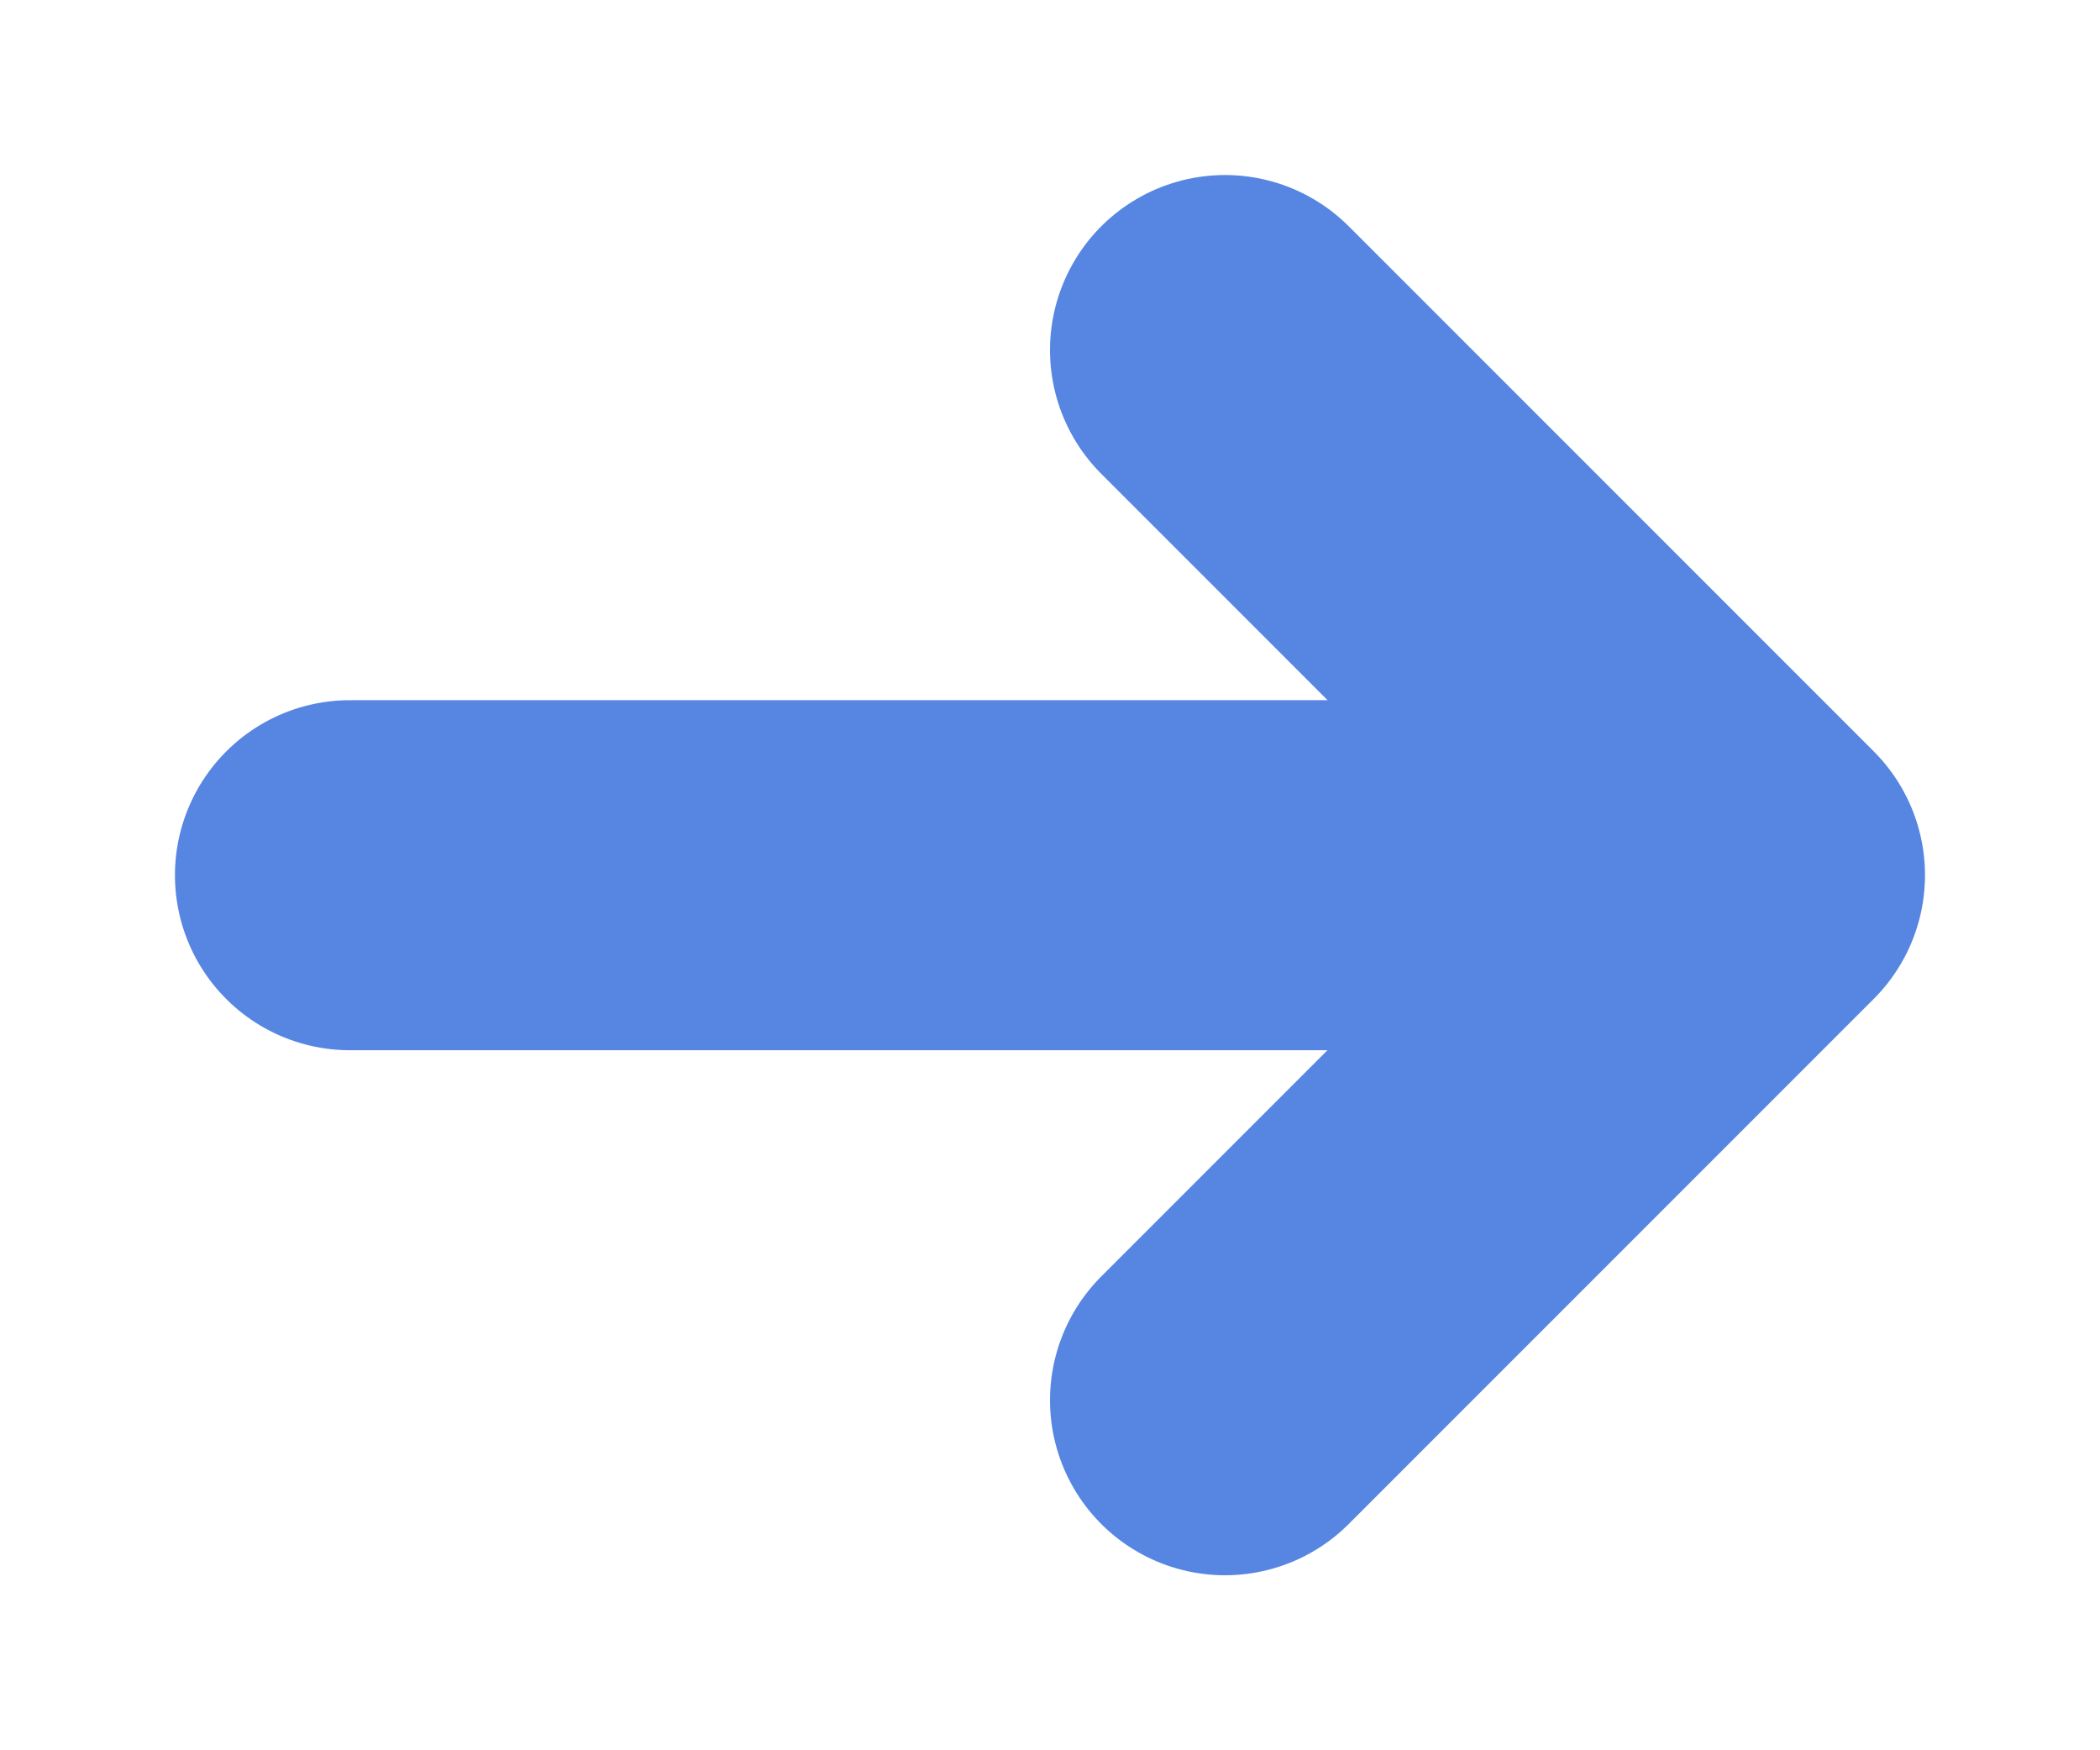 <?xml version="1.0" encoding="UTF-8"?>
<svg width="12px" height="10px" viewBox="0 0 12 10" version="1.1" xmlns="http://www.w3.org/2000/svg" xmlns:xlink="http://www.w3.org/1999/xlink">
    <title>jiantou</title>
    <g id="auPay" stroke="none" stroke-width="1" fill="none" fill-rule="evenodd" stroke-linecap="round" stroke-linejoin="round">
        <g id="闪兑订单" transform="translate(-182, -228)" stroke="#5686E1" stroke-width="2">
            <g id="jiantou" transform="translate(182, 228)">
                <line x1="2.08" y1="4.439" x2="9.238" y2="5.445" id="Stroke-1" transform="translate(6.054, 5.294) rotate(-8) translate(-6.054, -5.294)"></line>
                <polyline id="Stroke-3" points="7 2 10 5 7 8"></polyline>
            </g>
        </g>
    </g>
</svg>